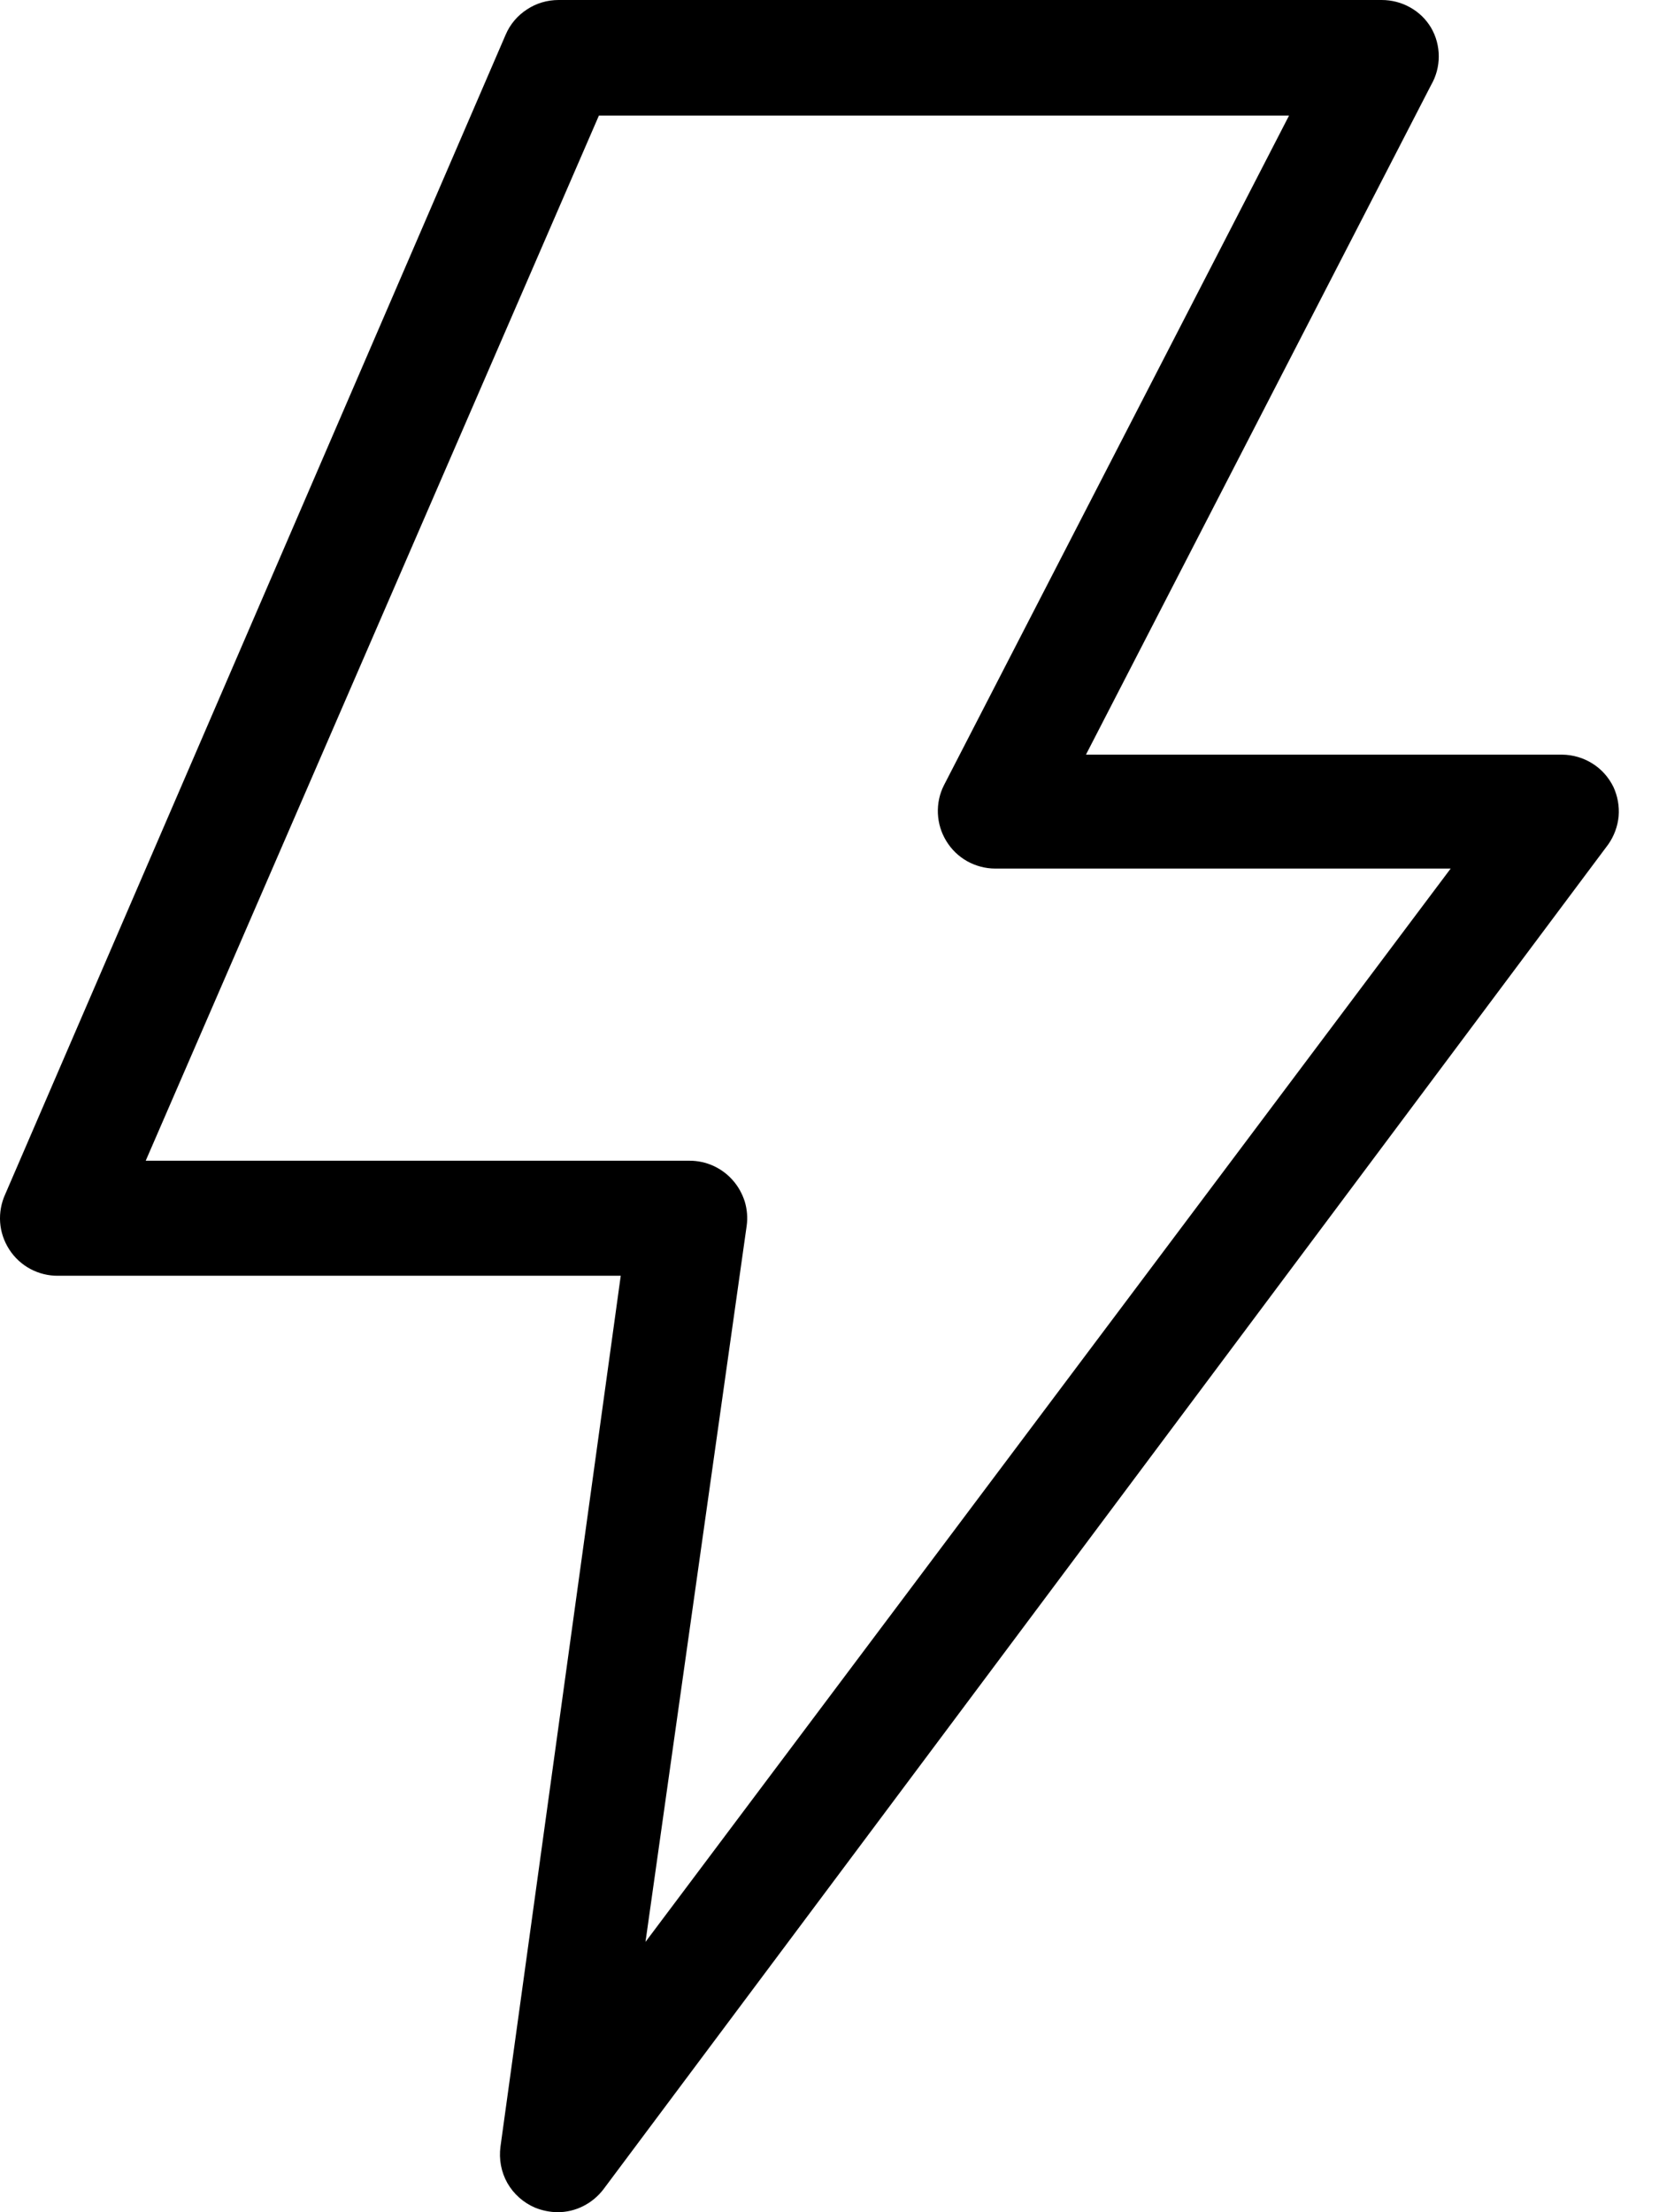 <svg xmlns="http://www.w3.org/2000/svg" width="12" height="16" viewBox="0 0 12 16" fill="none">
  <path d="M4.032 16C3.977 15.999 3.922 15.988 3.87 15.967C3.786 15.931 3.715 15.868 3.67 15.789C3.625 15.709 3.608 15.617 3.62 15.526L4.49 9.227H0.421C0.351 9.228 0.282 9.211 0.22 9.178C0.158 9.145 0.105 9.096 0.067 9.037C0.029 8.978 0.006 8.911 0.001 8.841C-0.004 8.771 0.009 8.7 0.038 8.637L3.658 0.25C3.69 0.175 3.744 0.112 3.812 0.068C3.88 0.023 3.959 -0 4.041 7.05583e-06H9.994C10.066 -0 10.136 0.018 10.199 0.053C10.262 0.088 10.314 0.138 10.351 0.2C10.388 0.263 10.407 0.335 10.407 0.408C10.407 0.481 10.388 0.552 10.351 0.616L7.855 5.458H11.3C11.377 5.459 11.453 5.481 11.518 5.522C11.584 5.563 11.636 5.622 11.67 5.691C11.701 5.758 11.714 5.831 11.708 5.904C11.701 5.977 11.675 6.047 11.633 6.107L4.365 15.834C4.326 15.885 4.276 15.927 4.218 15.956C4.161 15.985 4.097 16 4.032 16ZM1.054 8.395H4.989C5.048 8.395 5.107 8.408 5.16 8.432C5.214 8.457 5.262 8.492 5.301 8.537C5.34 8.581 5.369 8.634 5.387 8.69C5.404 8.747 5.409 8.807 5.401 8.865L4.669 14.045L10.493 6.282H7.198C7.127 6.282 7.058 6.263 6.996 6.229C6.934 6.194 6.882 6.144 6.845 6.083C6.808 6.023 6.787 5.954 6.784 5.883C6.781 5.812 6.796 5.742 6.828 5.679L9.324 0.836H4.332L1.054 8.395Z" fill="black"/>
</svg>